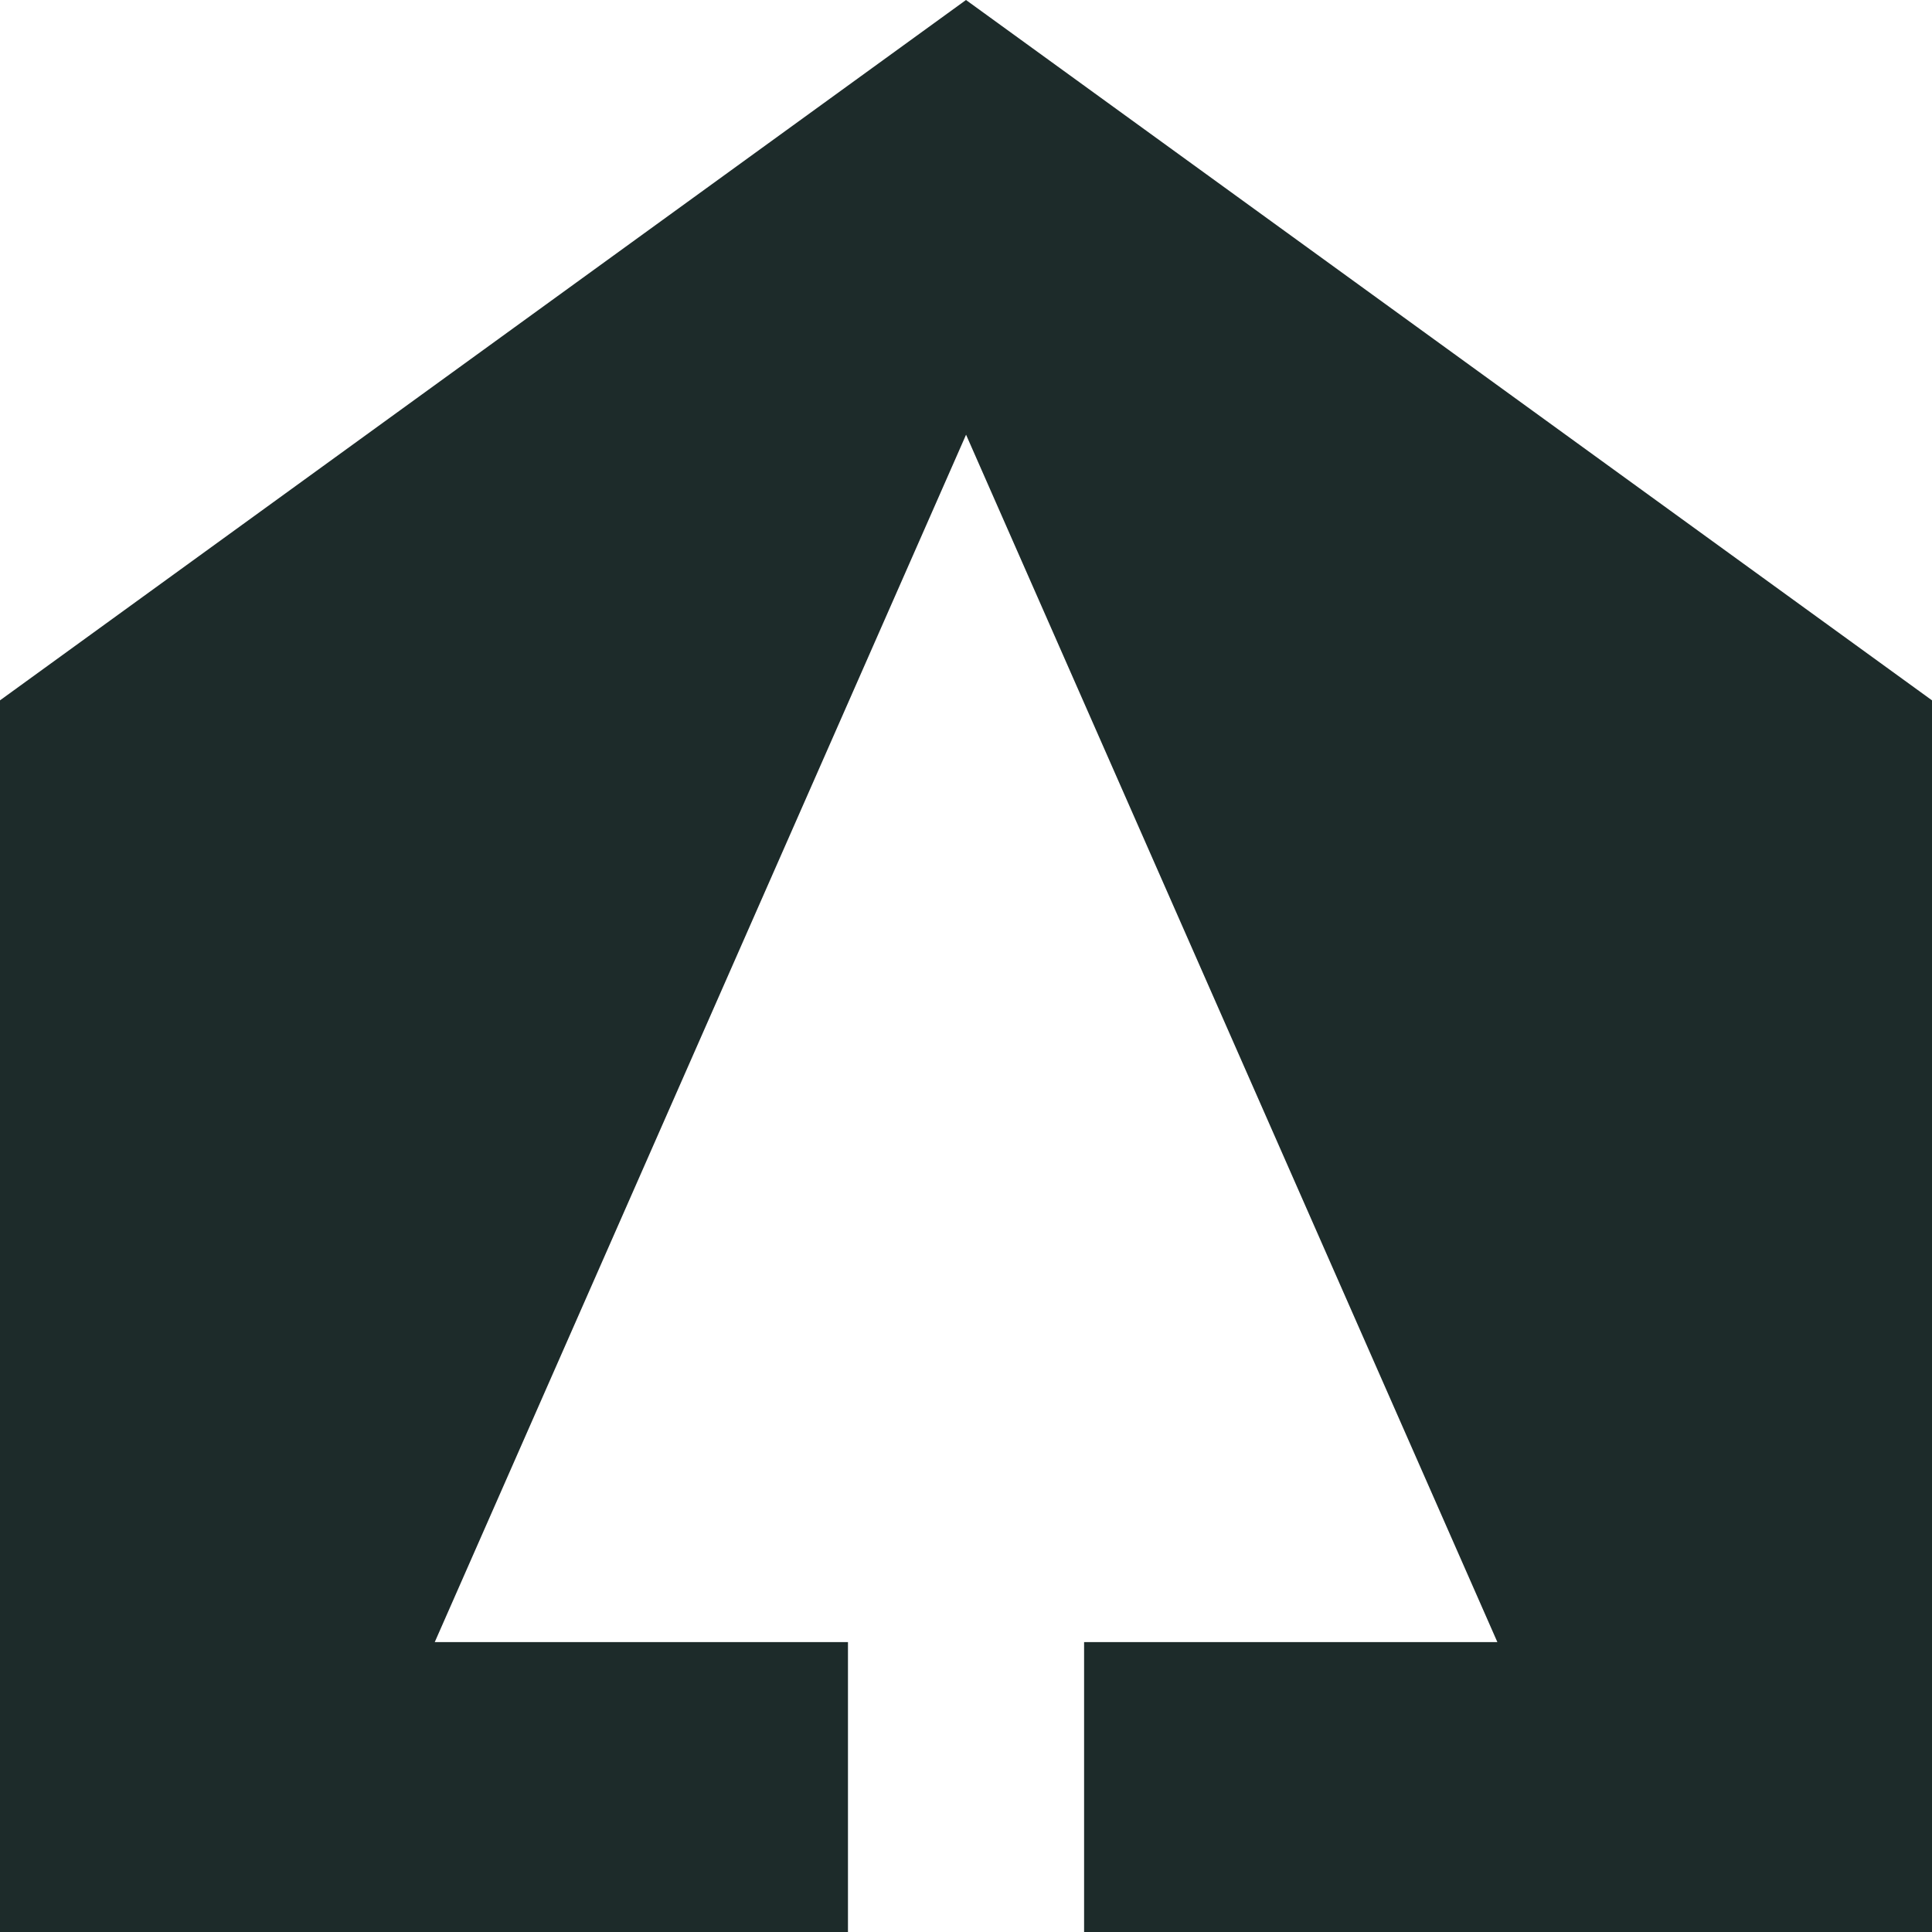 <svg width="100%" height="100%" viewBox="0 0 32 32" fill="none" xmlns="http://www.w3.org/2000/svg">
  <path fill-rule="evenodd" clip-rule="evenodd"
    d="M0 11.6L16 0L32 11.6V32H17.956V27.198H24.801L16.001 7.2L7.201 27.198H14.045V32H0V11.6ZM14.045 32V32H17.956V32H14.045Z"
    fill="#1D2B2A" />
</svg>
